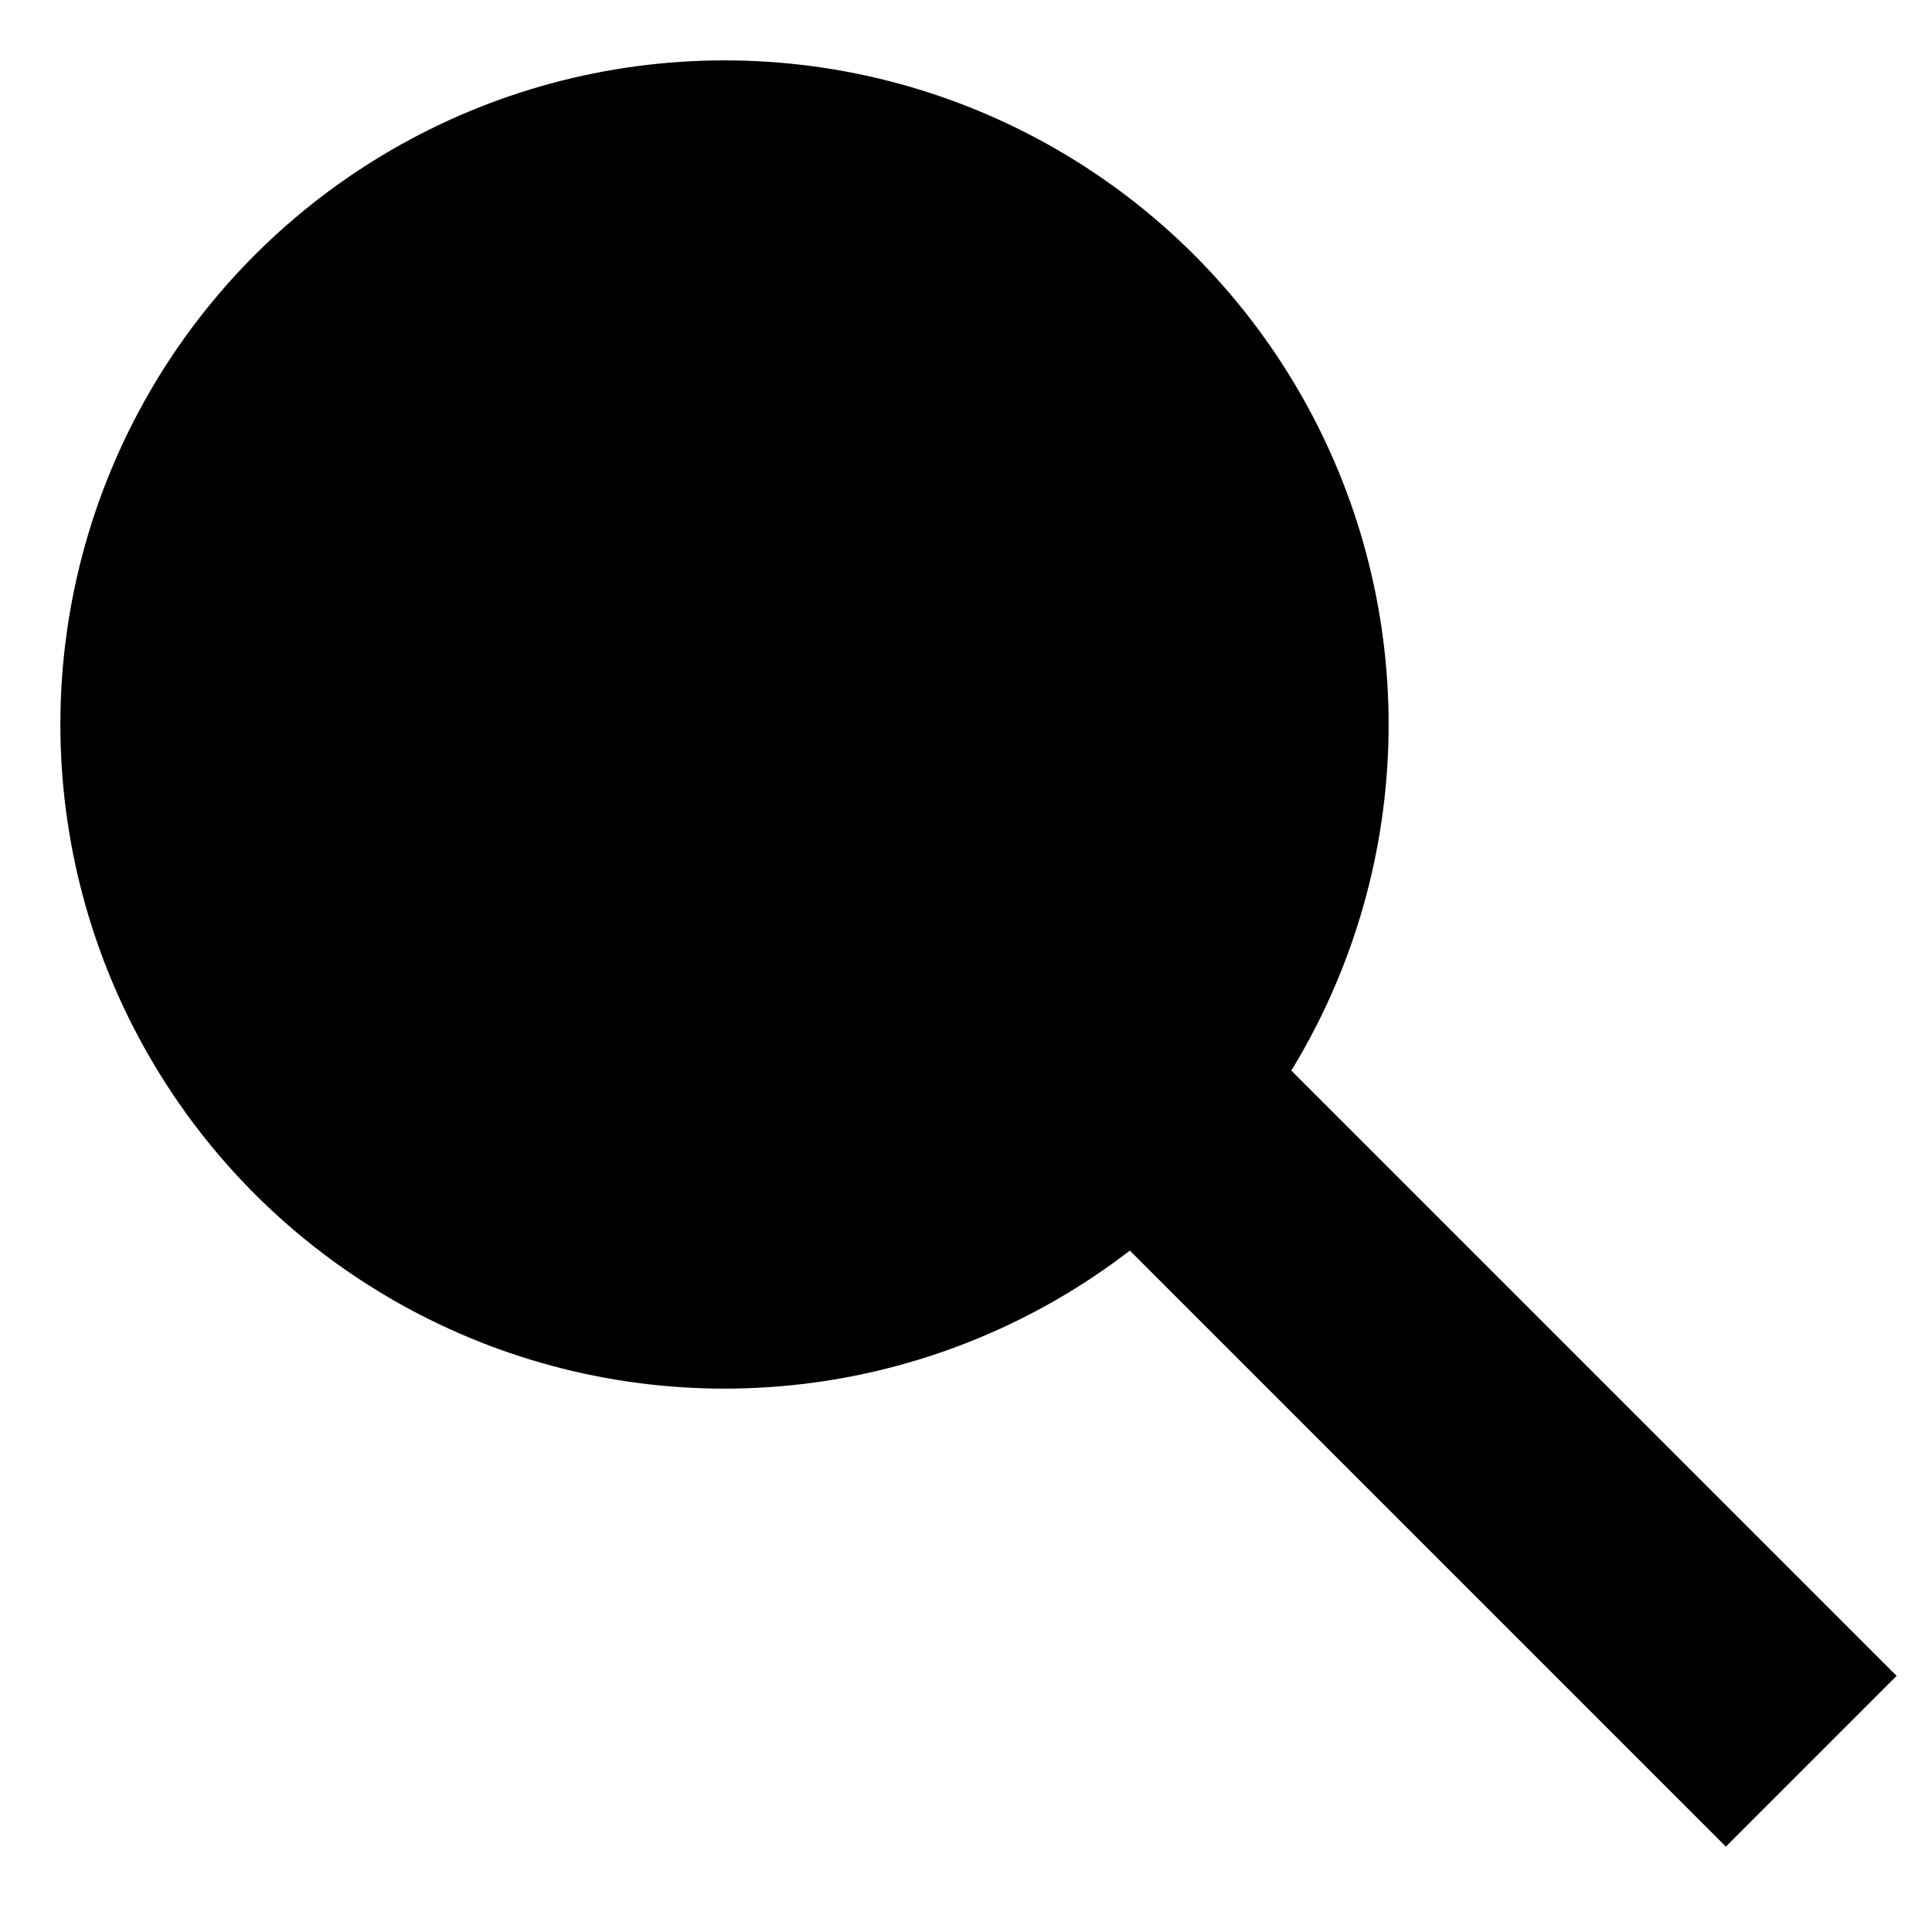 <svg width="16" height="16" xmlns="http://www.w3.org/2000/svg">
    <g transform="rotate(270, 8, 8)">
        <circle id="svg_1" cx="10" cy="6" r="4.5" stroke-width="2" stroke="#000000" fill="#00000000"/>
        <rect id="svg_2" transform="rotate(-45, 0, 15)"  height="2" width="8" y="15" x="1" stroke-width="0" stroke="#000" fill="#000000"/>
    </g>
</svg>